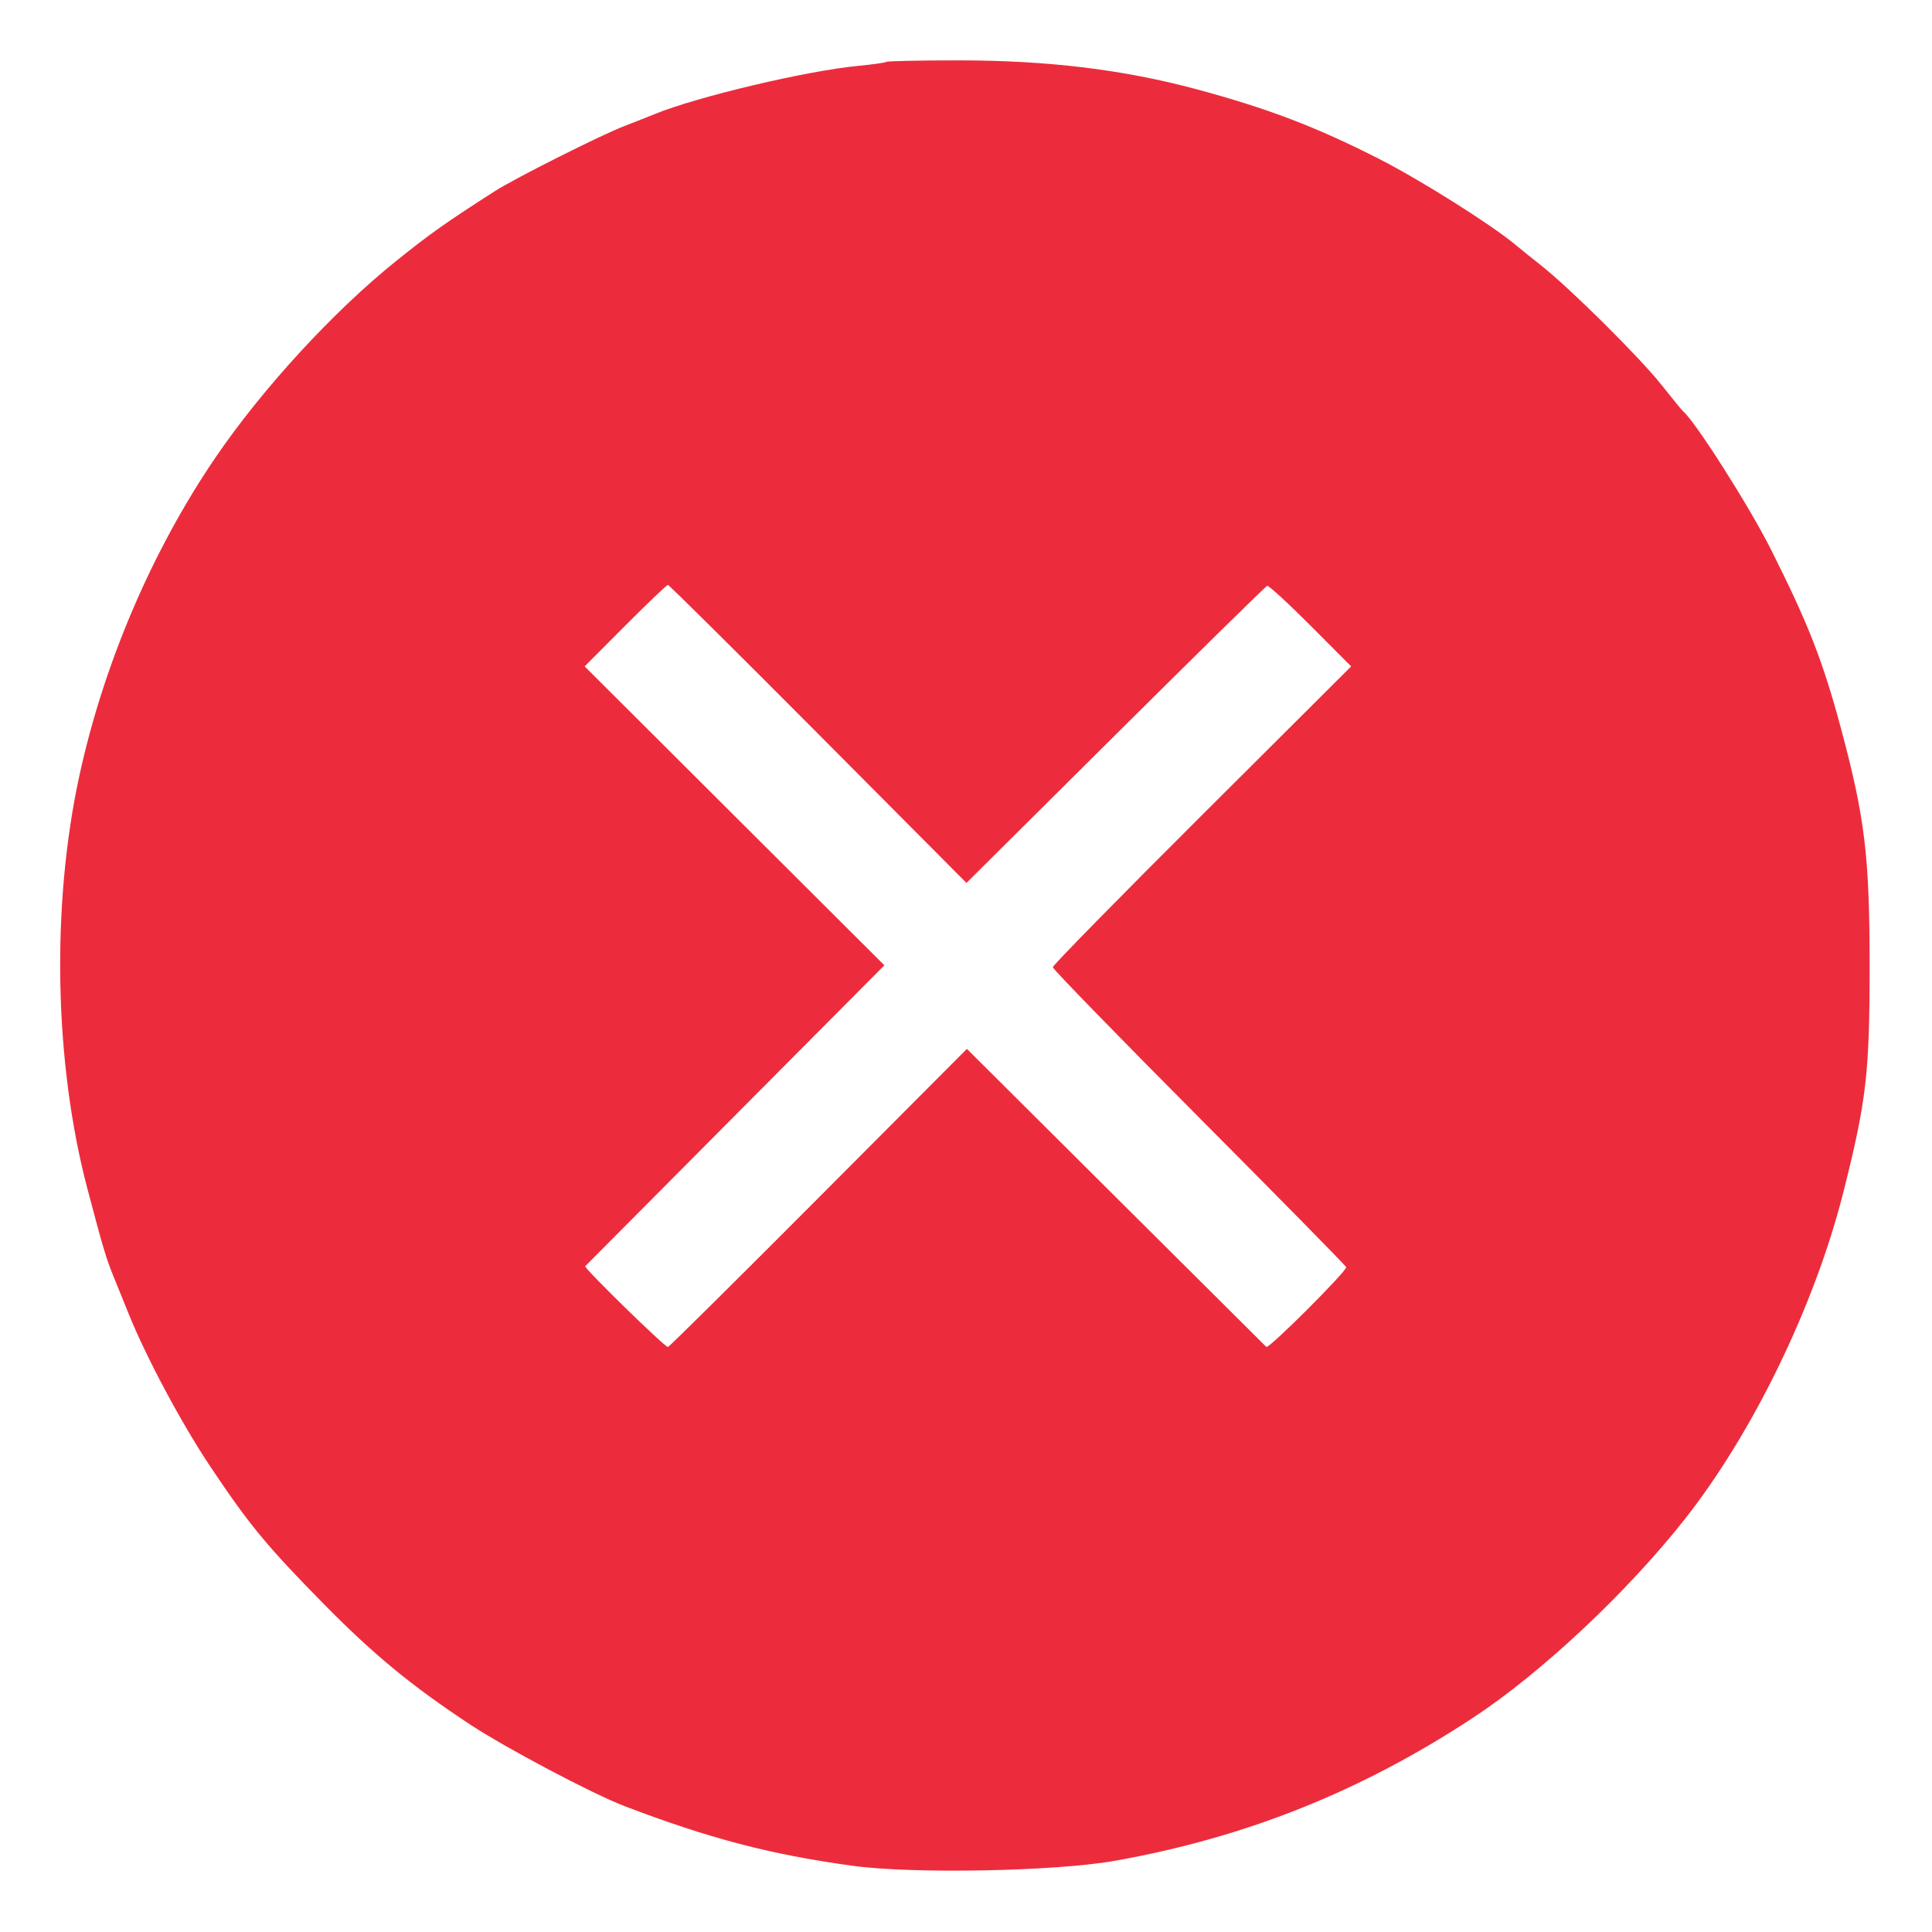 <svg xmlns="http://www.w3.org/2000/svg" width="512" height="512" viewBox="0 0 512 512" version="1.1"><path d="" stroke="none" fill="#ec2c44" fill-rule="evenodd"/><path d="M 234.917 16.388 C 234.688 16.601, 231.350 17.079, 227.500 17.448 C 213.678 18.776, 184.987 25.567, 173.500 30.229 C 170.750 31.345, 167.167 32.763, 165.537 33.379 C 159.512 35.658, 136.491 47.227, 131.085 50.692 C 118.143 58.988, 114.043 61.889, 105.014 69.139 C 88.339 82.527, 69.444 103.094, 57 121.400 C 40.259 146.026, 27.472 175.950, 21.034 205.564 C 13.558 239.957, 14.367 281.716, 23.156 315 C 27.308 330.726, 28.077 333.317, 30.010 338.089 C 31.105 340.790, 32.957 345.363, 34.126 348.250 C 38.807 359.813, 48.132 377.262, 55.635 388.500 C 66.032 404.073, 70.682 409.708, 85.866 425.135 C 99.010 438.490, 109.137 446.829, 124.541 456.981 C 134.090 463.274, 157.019 475.397, 165.511 478.642 C 188.009 487.238, 204.202 491.473, 226 494.459 C 242.001 496.652, 279.818 495.925, 295.500 493.123 C 330.285 486.909, 360.748 474.727, 390.500 455.134 C 408.514 443.271, 431.224 421.961, 446.500 402.584 C 464.564 379.671, 480.949 345.891, 488.496 316 C 494.647 291.639, 495.489 284.329, 495.468 255.500 C 495.446 226.838, 494.207 216.638, 487.876 193.052 C 483.064 175.120, 479.201 165.251, 469.262 145.500 C 463.535 134.116, 449.304 111.743, 446.046 109 C 445.719 108.725, 443.139 105.575, 440.312 102 C 434.613 94.794, 416.250 76.559, 408.529 70.440 C 405.795 68.273, 402.645 65.737, 401.529 64.804 C 395.183 59.501, 376.394 47.674, 365.500 42.127 C 348.793 33.618, 335.921 28.709, 317 23.628 C 297.610 18.422, 277.629 16, 254.058 16 C 243.759 16, 235.146 16.175, 234.917 16.388 M 165.701 165.798 L 154.937 176.596 194.652 216.206 L 234.367 255.815 194.934 295.472 C 173.245 317.283, 155.315 335.322, 155.088 335.560 C 154.668 335.999, 176.087 356.932, 177 356.975 C 177.275 356.987, 195.217 339.215, 216.870 317.480 L 256.241 277.963 295.680 317.231 C 317.372 338.829, 335.332 356.702, 335.592 356.949 C 336.231 357.556, 357.077 336.721, 356.754 335.798 C 356.615 335.398, 339.063 317.552, 317.750 296.141 C 296.438 274.731, 279 256.810, 279 256.318 C 279 255.826, 296.791 237.690, 318.536 216.015 L 358.072 176.605 347.299 165.798 C 341.374 159.855, 336.204 155.106, 335.810 155.246 C 335.416 155.386, 317.326 173.159, 295.610 194.743 L 256.125 233.986 216.829 194.493 C 195.216 172.772, 177.292 155, 176.999 155 C 176.706 155, 171.622 159.859, 165.701 165.798" stroke="none" fill="#ec2c3c" fill-rule="evenodd"/></svg>